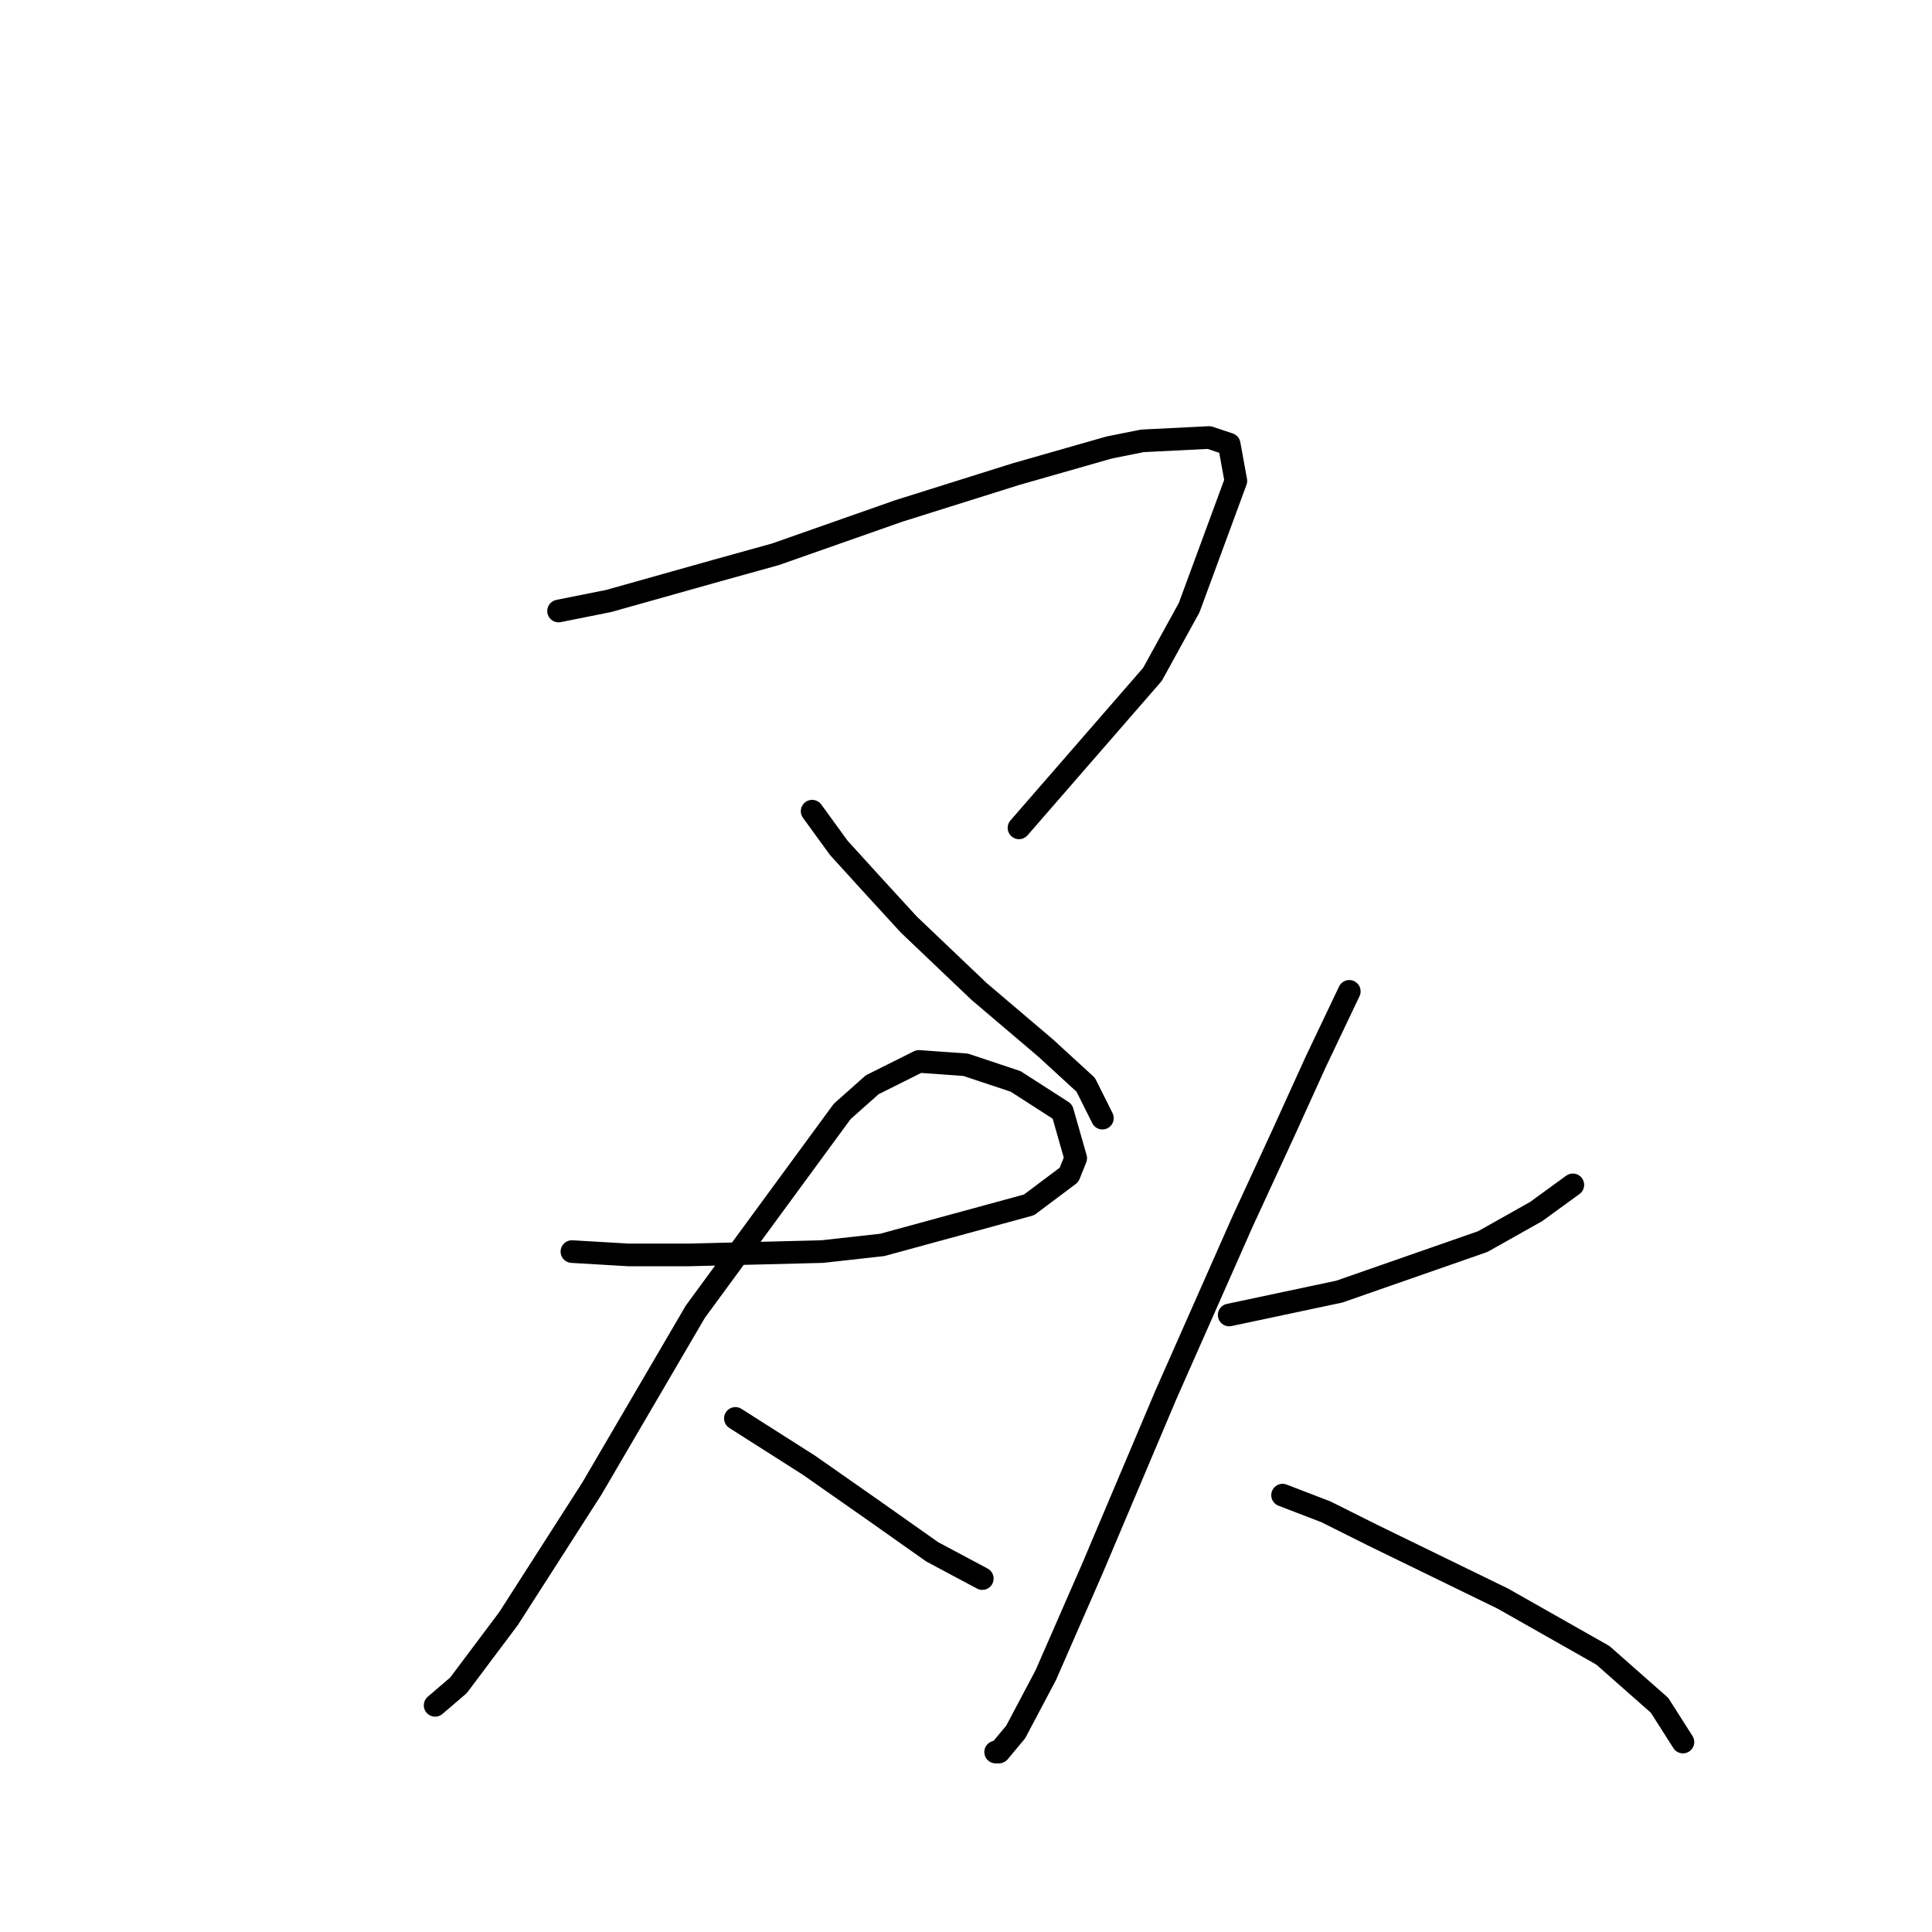 <?xml version="1.0" standalone="no"?>
    <svg width="256" height="256" xmlns="http://www.w3.org/2000/svg" version="1.1">
    <polyline stroke="black" stroke-width="3" stroke-linecap="round" fill="transparent" stroke-linejoin="round" points="74.014 80.962 80.645 79.636 94.792 75.657 102.75 73.446 119.107 67.699 134.58 62.836 146.958 59.3 151.379 58.415 160.221 57.973 162.873 58.858 163.758 63.72 157.568 80.52 152.705 89.361 135.022 109.697 135.022 109.697 " />
        <polyline stroke="black" stroke-width="3" stroke-linecap="round" fill="transparent" stroke-linejoin="round" points="107.613 107.487 111.149 112.35 115.57 117.213 120.433 122.518 129.717 131.36 138.559 138.875 143.864 143.738 146.074 148.159 146.074 148.159 " />
        <polyline stroke="black" stroke-width="3" stroke-linecap="round" fill="transparent" stroke-linejoin="round" points="75.782 165.842 83.298 166.284 91.255 166.284 108.939 165.842 116.896 164.958 136.348 159.653 141.653 155.674 142.537 153.464 140.769 147.275 134.58 143.296 127.949 141.086 121.759 140.644 115.57 143.738 111.591 147.275 92.14 173.8 78.435 197.231 67.383 214.472 60.751 223.314 57.657 225.966 57.657 225.966 " />
        <polyline stroke="black" stroke-width="3" stroke-linecap="round" fill="transparent" stroke-linejoin="round" points="97.445 187.947 107.171 194.136 116.012 200.325 123.528 205.63 130.159 209.167 130.159 209.167 " />
        <polyline stroke="black" stroke-width="3" stroke-linecap="round" fill="transparent" stroke-linejoin="round" points="162.873 174.242 177.462 171.147 196.472 164.516 203.545 160.537 208.408 157.001 208.408 157.001 " />
        <polyline stroke="black" stroke-width="3" stroke-linecap="round" fill="transparent" stroke-linejoin="round" points="178.788 131.36 174.368 140.644 169.947 150.369 164.642 161.864 154.474 184.852 144.748 207.841 138.559 221.987 134.58 229.503 132.369 232.155 131.927 232.155 131.927 232.155 " />
        <polyline stroke="black" stroke-width="3" stroke-linecap="round" fill="transparent" stroke-linejoin="round" points="169.947 198.115 175.694 200.325 181.883 203.42 199.124 211.819 212.387 219.335 219.902 225.966 222.997 230.829 222.997 230.829 " />
        </svg>